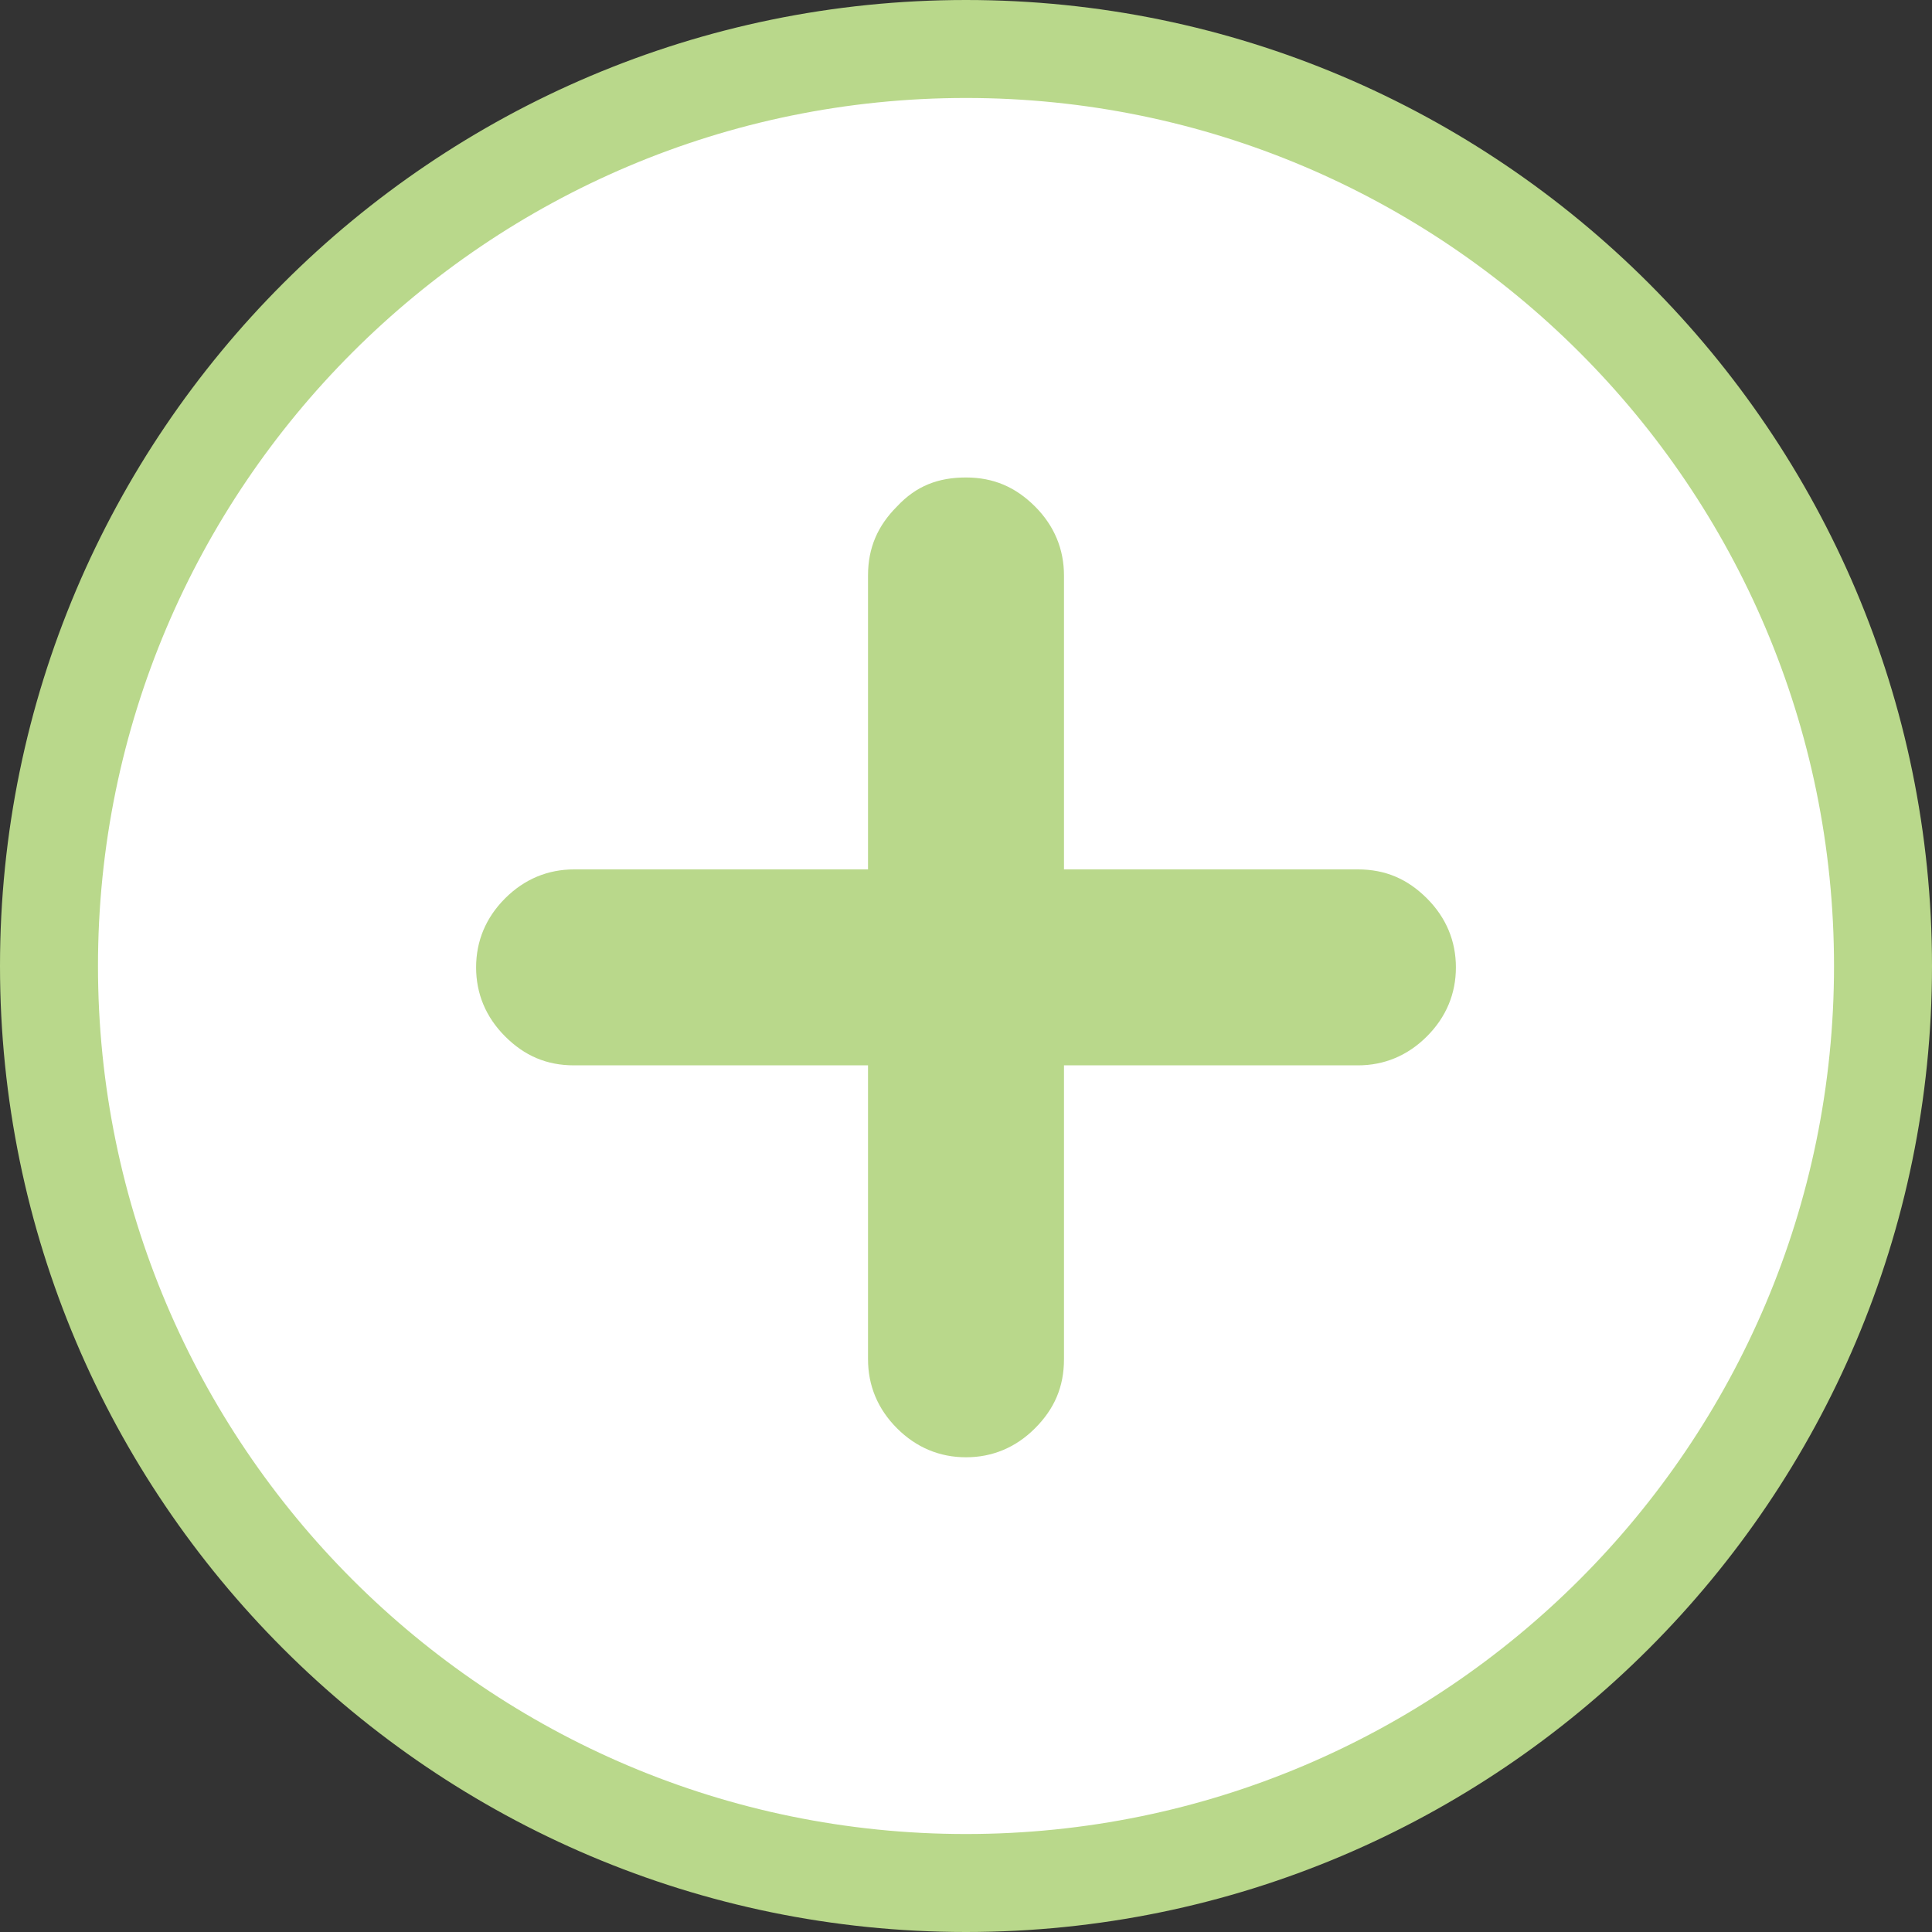 <svg id="Layer_1" xmlns="http://www.w3.org/2000/svg" viewBox="-4285 3279 140 140"><rect x="-4285" y="3279" width="140" height="140" fill="#333333" stroke="none"/><style>.st0{fill:#FFFFFF;} .st1{fill:#B9D88B;}</style><g id="Add_a_Goal"><circle class="st0" cx="-4215" cy="3349" r="66.5"/><path class="st1" d="M-4215 3419c-38.6 0-70-31.4-70-70s31.4-70 70-70 70 31.4 70 70-31.4 70-70 70zm0-132.9c-34.7 0-62.9 28.2-62.9 62.9s28.2 62.9 62.9 62.9 62.9-28.2 62.9-62.9-28.2-62.9-62.9-62.9z"/><path class="st1" d="M-4215 3313.6c2 0 3.6.7 5 2.1 1.4 1.4 2.1 3.1 2.1 5v21.3h21.3c2 0 3.6.7 5 2.1 1.4 1.4 2.1 3.1 2.1 5s-.7 3.6-2.1 5c-1.4 1.4-3.1 2.1-5 2.1h-21.3v21.3c0 2-.7 3.6-2.1 5-1.4 1.4-3.1 2.1-5 2.1s-3.6-.7-5-2.1c-1.4-1.4-2.1-3.1-2.1-5v-21.3h-21.3c-2 0-3.6-.7-5-2.1-1.4-1.4-2.1-3.1-2.1-5s.7-3.6 2.1-5c1.4-1.4 3.1-2.1 5-2.1h21.3v-21.3c0-2 .7-3.6 2.1-5 1.4-1.5 3-2.1 5-2.1z"/></g></svg>